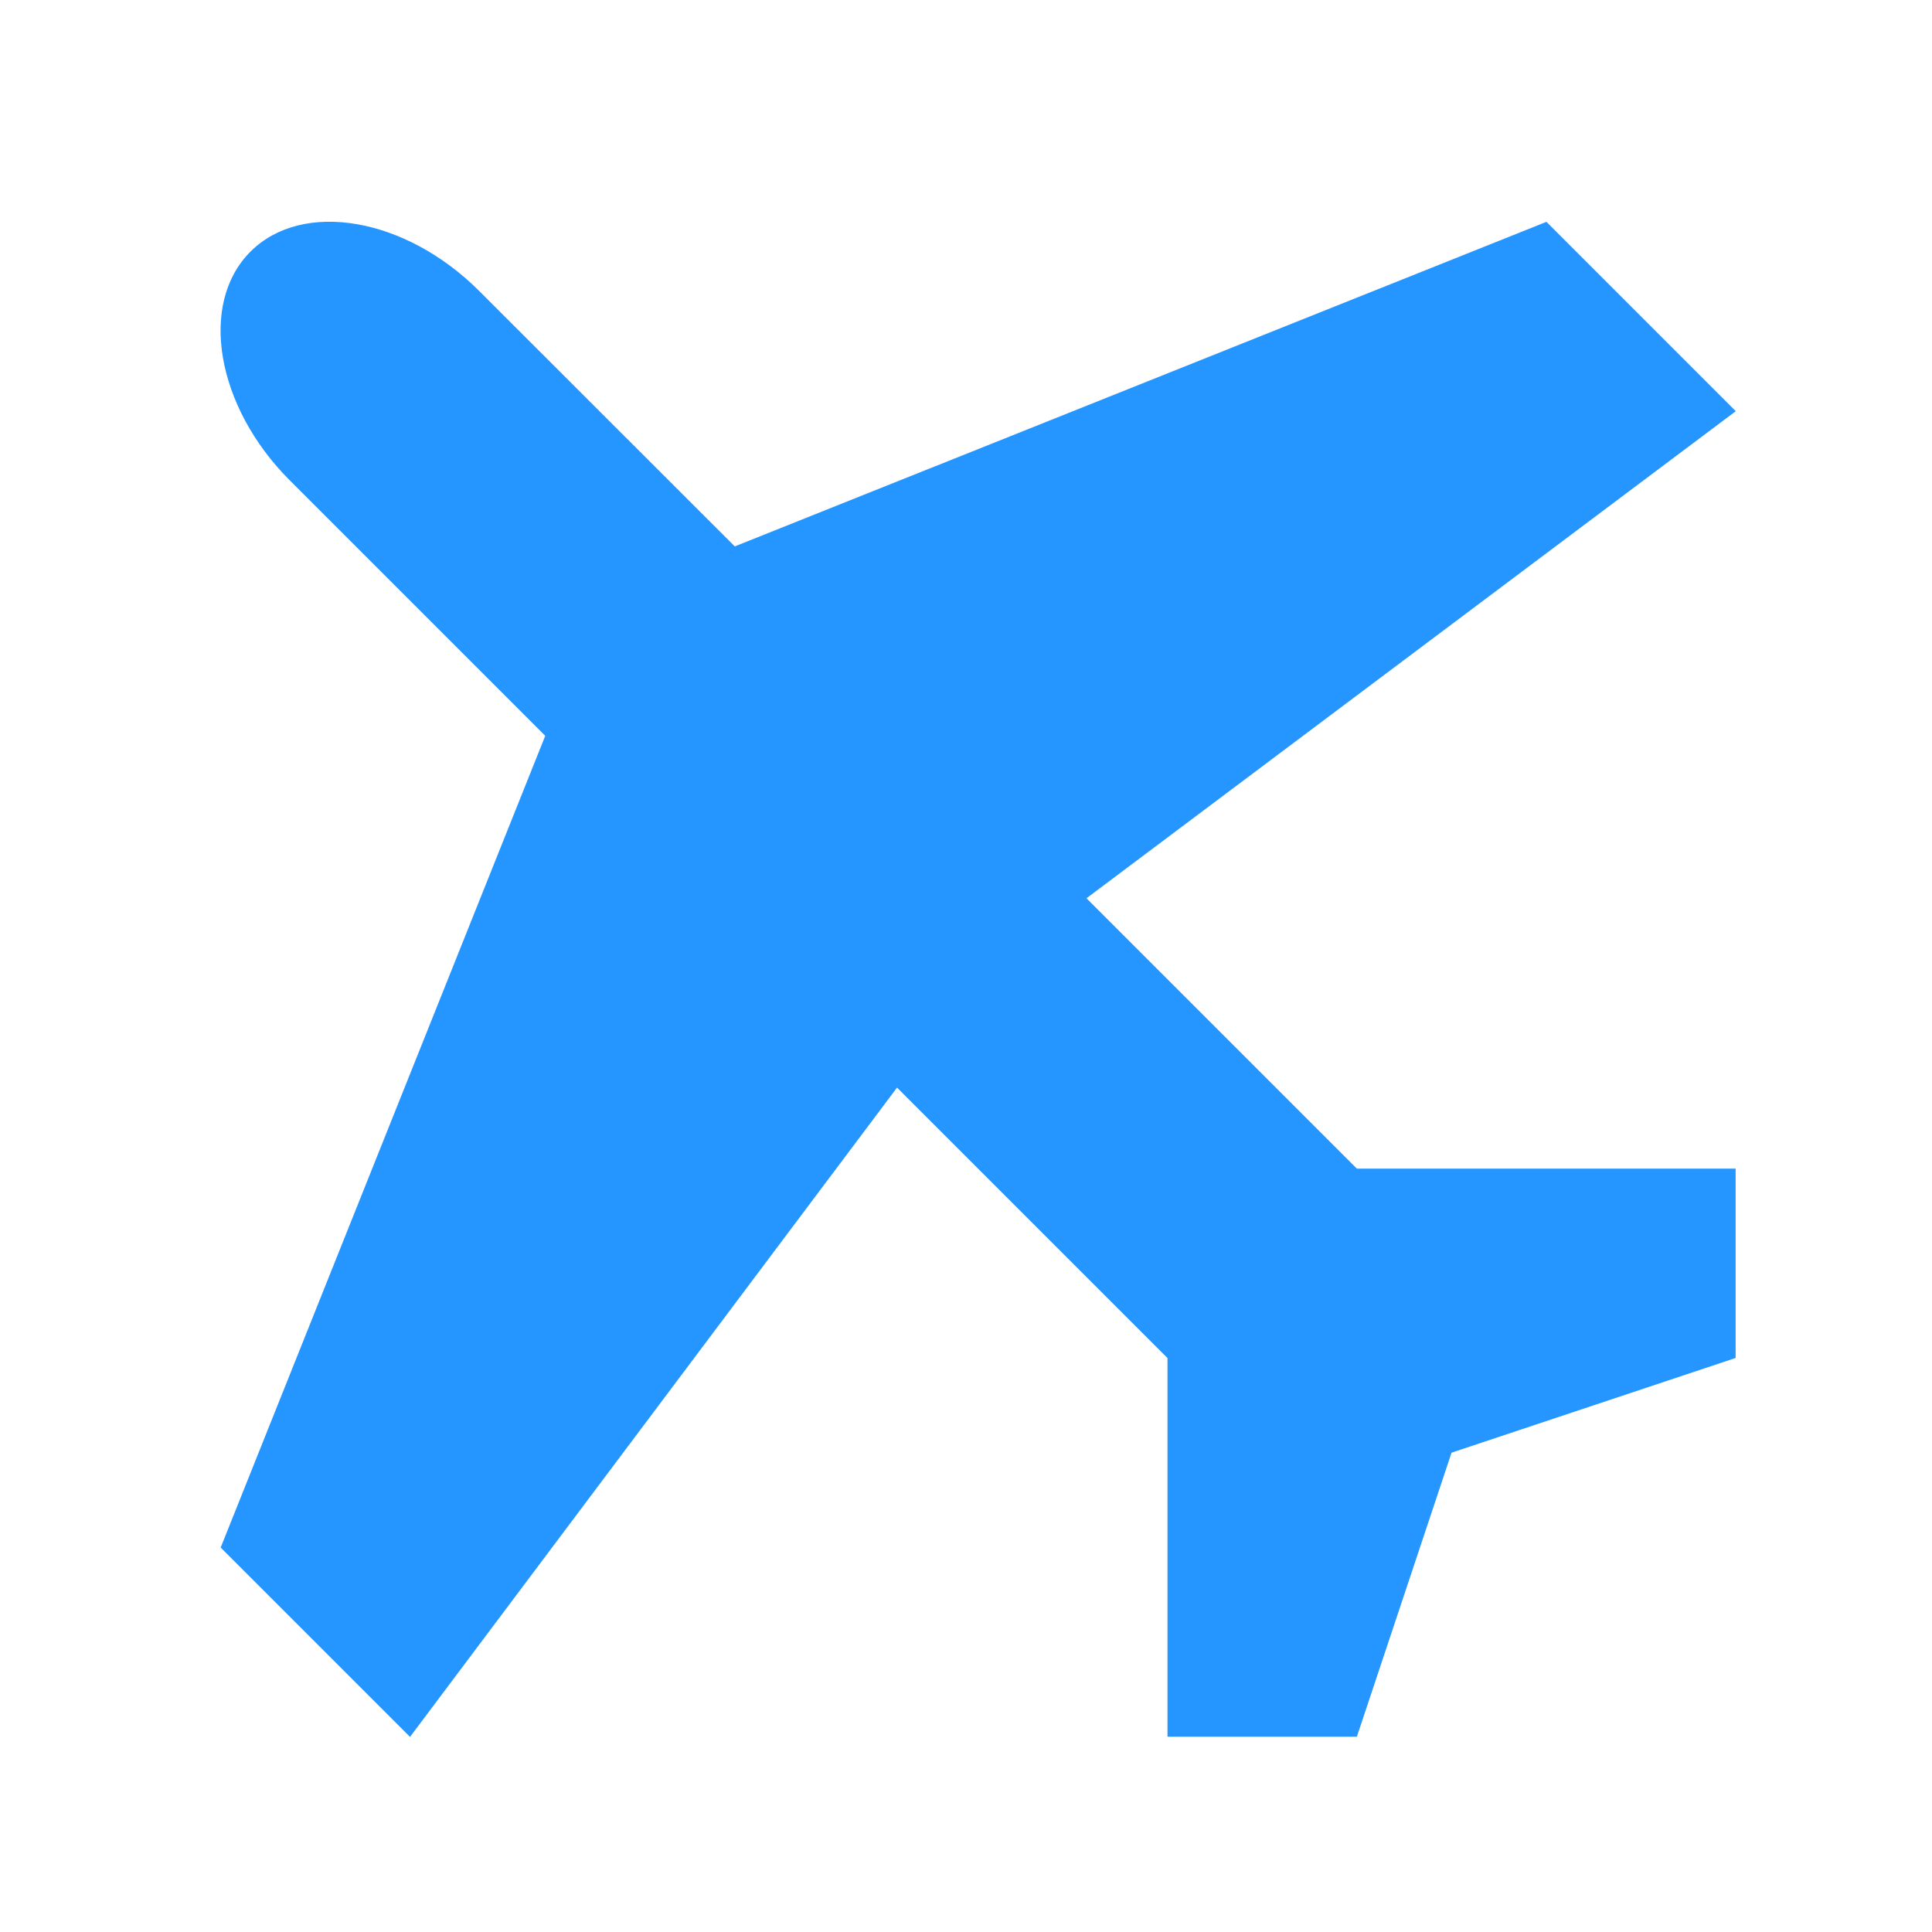<svg xmlns="http://www.w3.org/2000/svg" width="50" height="50"><defs><clipPath id="clip-Artboard_50"><path d="M0 0h50v50H0z"/></clipPath></defs><g id="Artboard_50" data-name="Artboard – 50" clip-path="url(#clip-Artboard_50)"><path id="Icon_metro-airplane" data-name="Icon metro-airplane" d="M31.982 26.436l-7-7L41.786 6.83l-4.9-4.9-21.006 8.4-6.616-6.612C7.357 1.812 4.695 1.355 3.347 2.7s-.891 4.013 1.015 5.919l6.613 6.613-8.4 21.008 4.9 4.9 12.604-16.804 7 7v9.8h4.9l2.451-7.352 7.352-2.451v-4.9h-9.8z" transform="translate(3.136 3.811)" fill="#2595ff"/></g></svg>